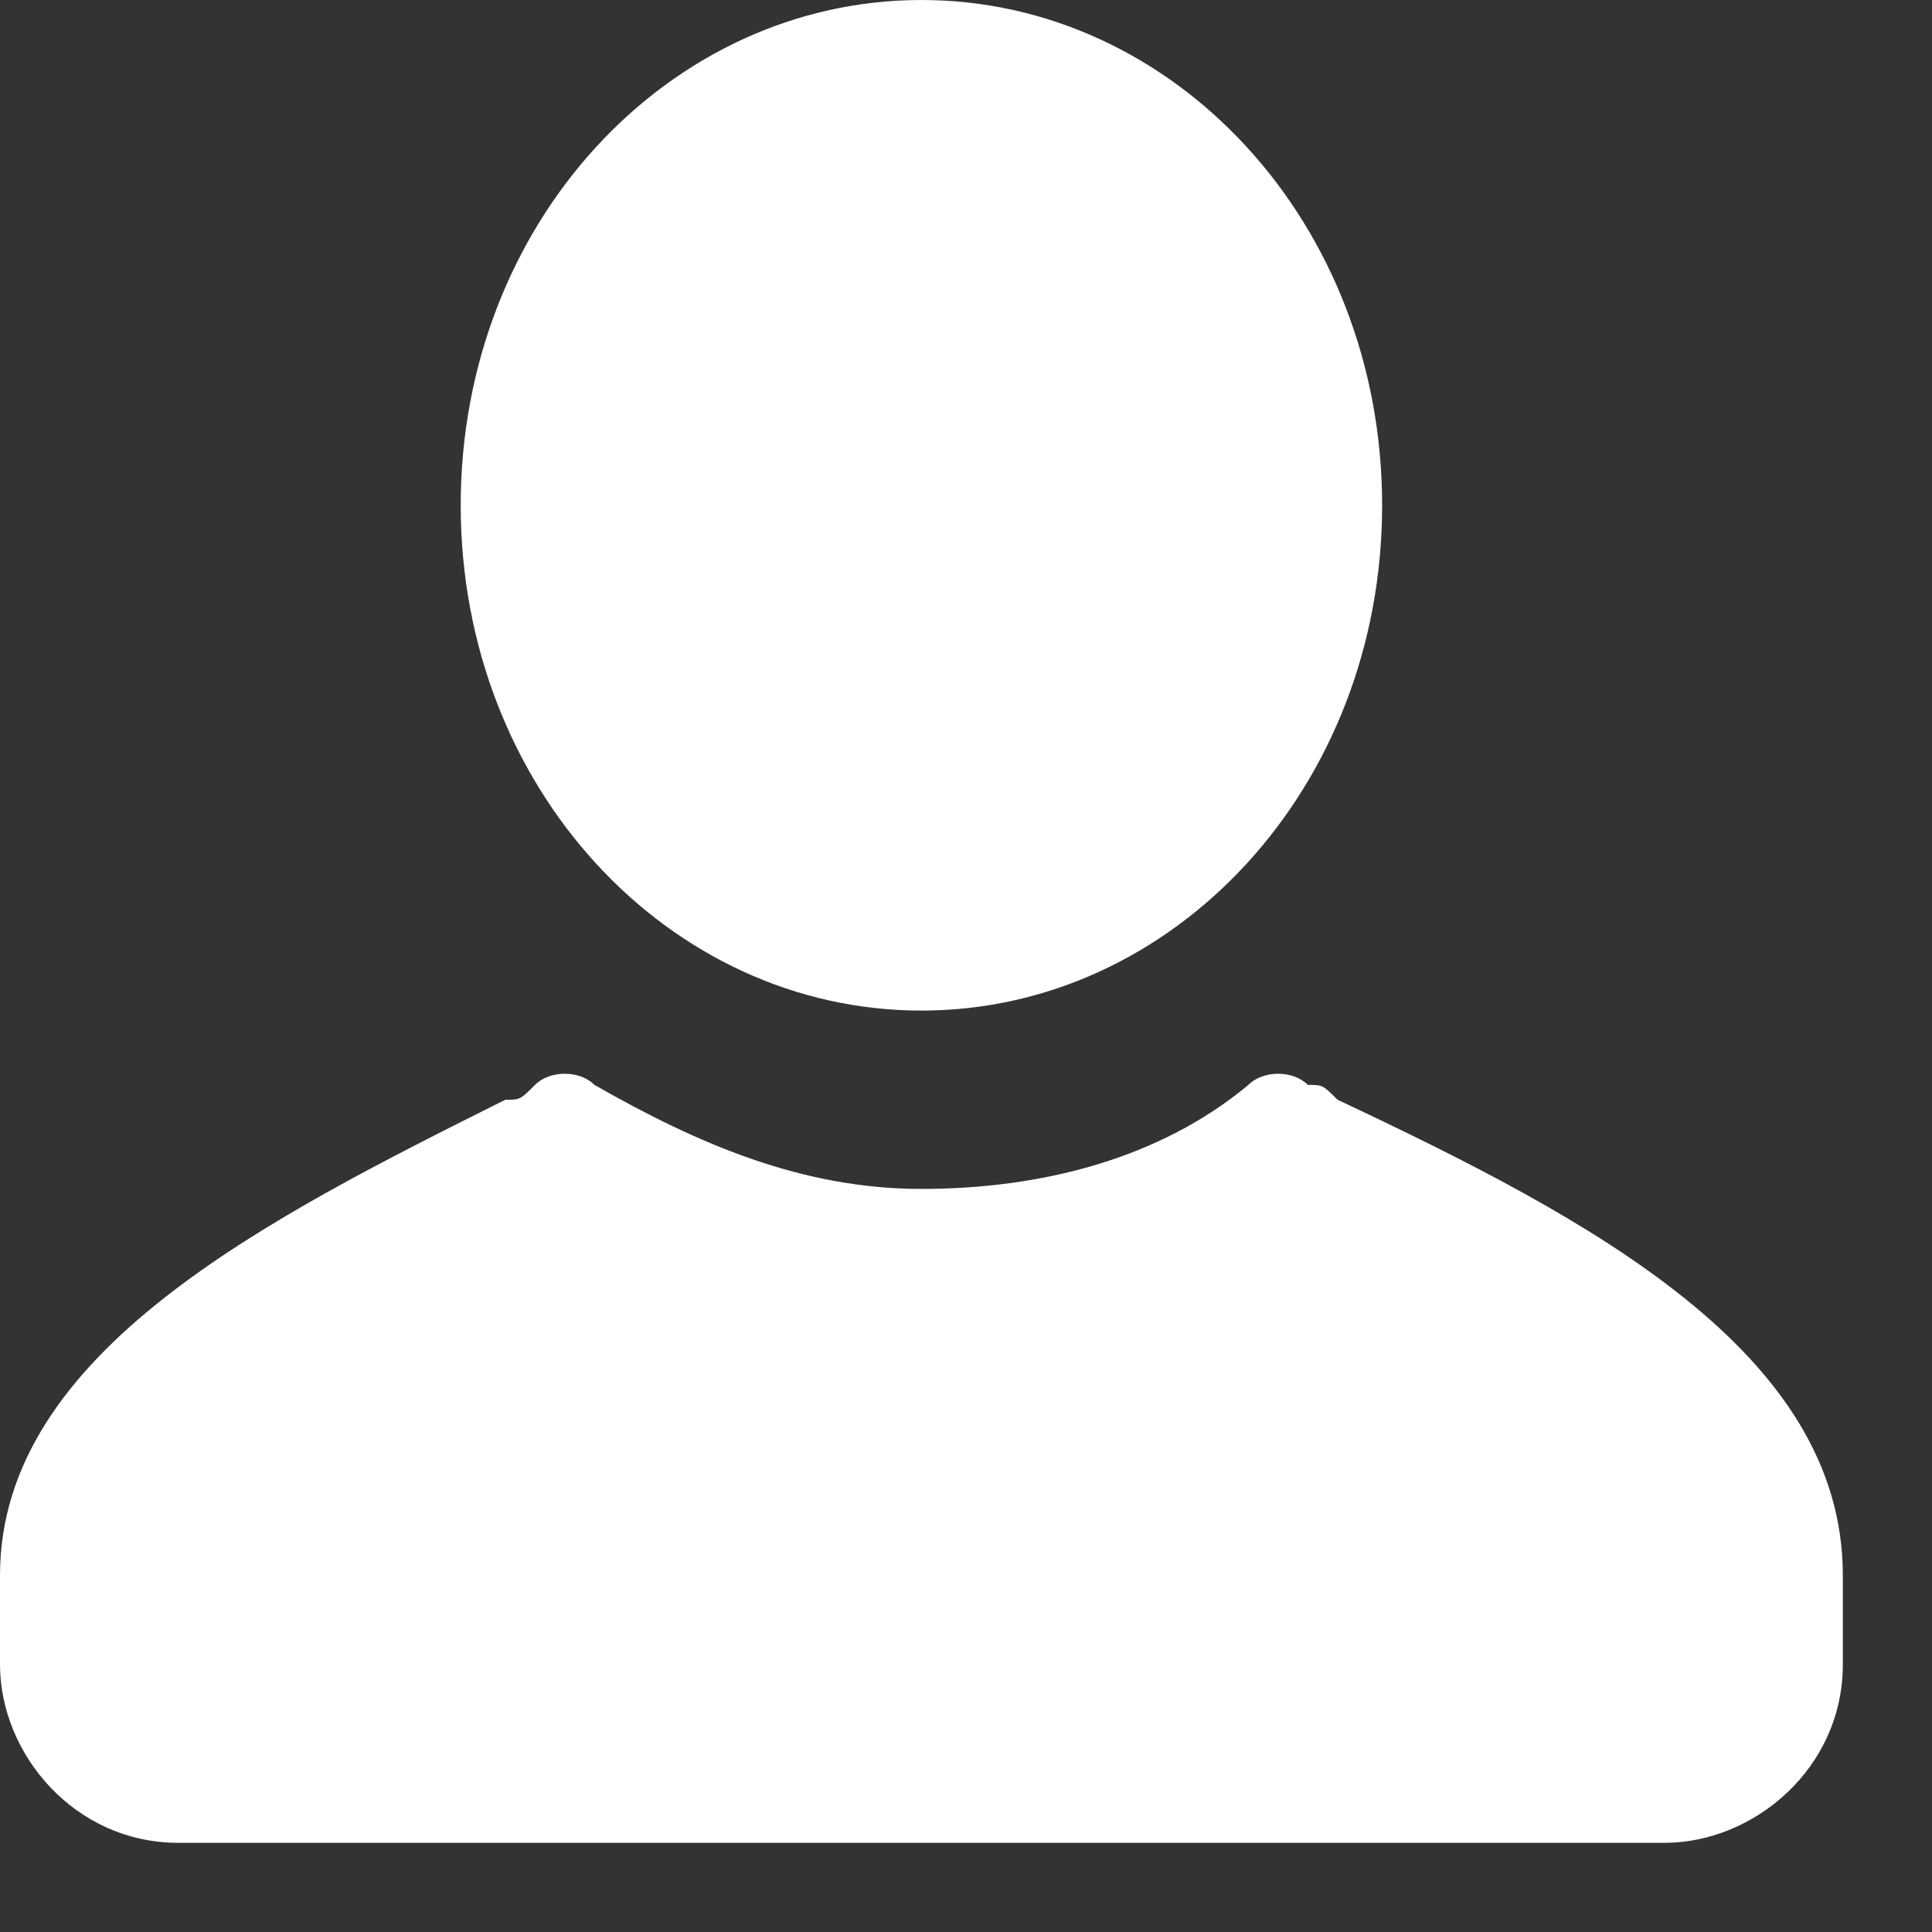 <?xml version="1.0" encoding="utf-8"?>
<!-- Generator: Adobe Illustrator 27.2.0, SVG Export Plug-In . SVG Version: 6.00 Build 0)  -->
<svg version="1.1" id="Layer_1" xmlns="http://www.w3.org/2000/svg" xmlns:xlink="http://www.w3.org/1999/xlink" x="0px" y="0px"
	 viewBox="0 0 13 13" style="enable-background:new 0 0 13 13;" xml:space="preserve">
<rect x="0" y="0" width="13" height="13" fill="#333333" stroke="none"/>
<style type="text/css">
	.st0{fill:#FFFFFF;}
</style>
<path class="st0" d="M12.4,10.6v0.6c0,0.7-0.6,1.2-1.2,1.2h-10c-0.7,0-1.2-0.6-1.2-1.2v-0.6c0-1.5,1.8-2.4,3.4-3.2
	c0.1,0,0.1,0,0.2-0.1c0.1-0.1,0.3-0.1,0.4,0c0.7,0.4,1.4,0.7,2.2,0.7c0.8,0,1.6-0.2,2.2-0.7c0.1-0.1,0.3-0.1,0.4,0
	c0.1,0,0.1,0,0.2,0.1C10.7,8.2,12.4,9.1,12.4,10.6z"/>
<path class="st0" d="M6.2,6.8c1.7,0,3.1-1.5,3.1-3.4S7.9,0,6.2,0S3.1,1.5,3.1,3.4S4.5,6.8,6.2,6.8z"/>
</svg>
